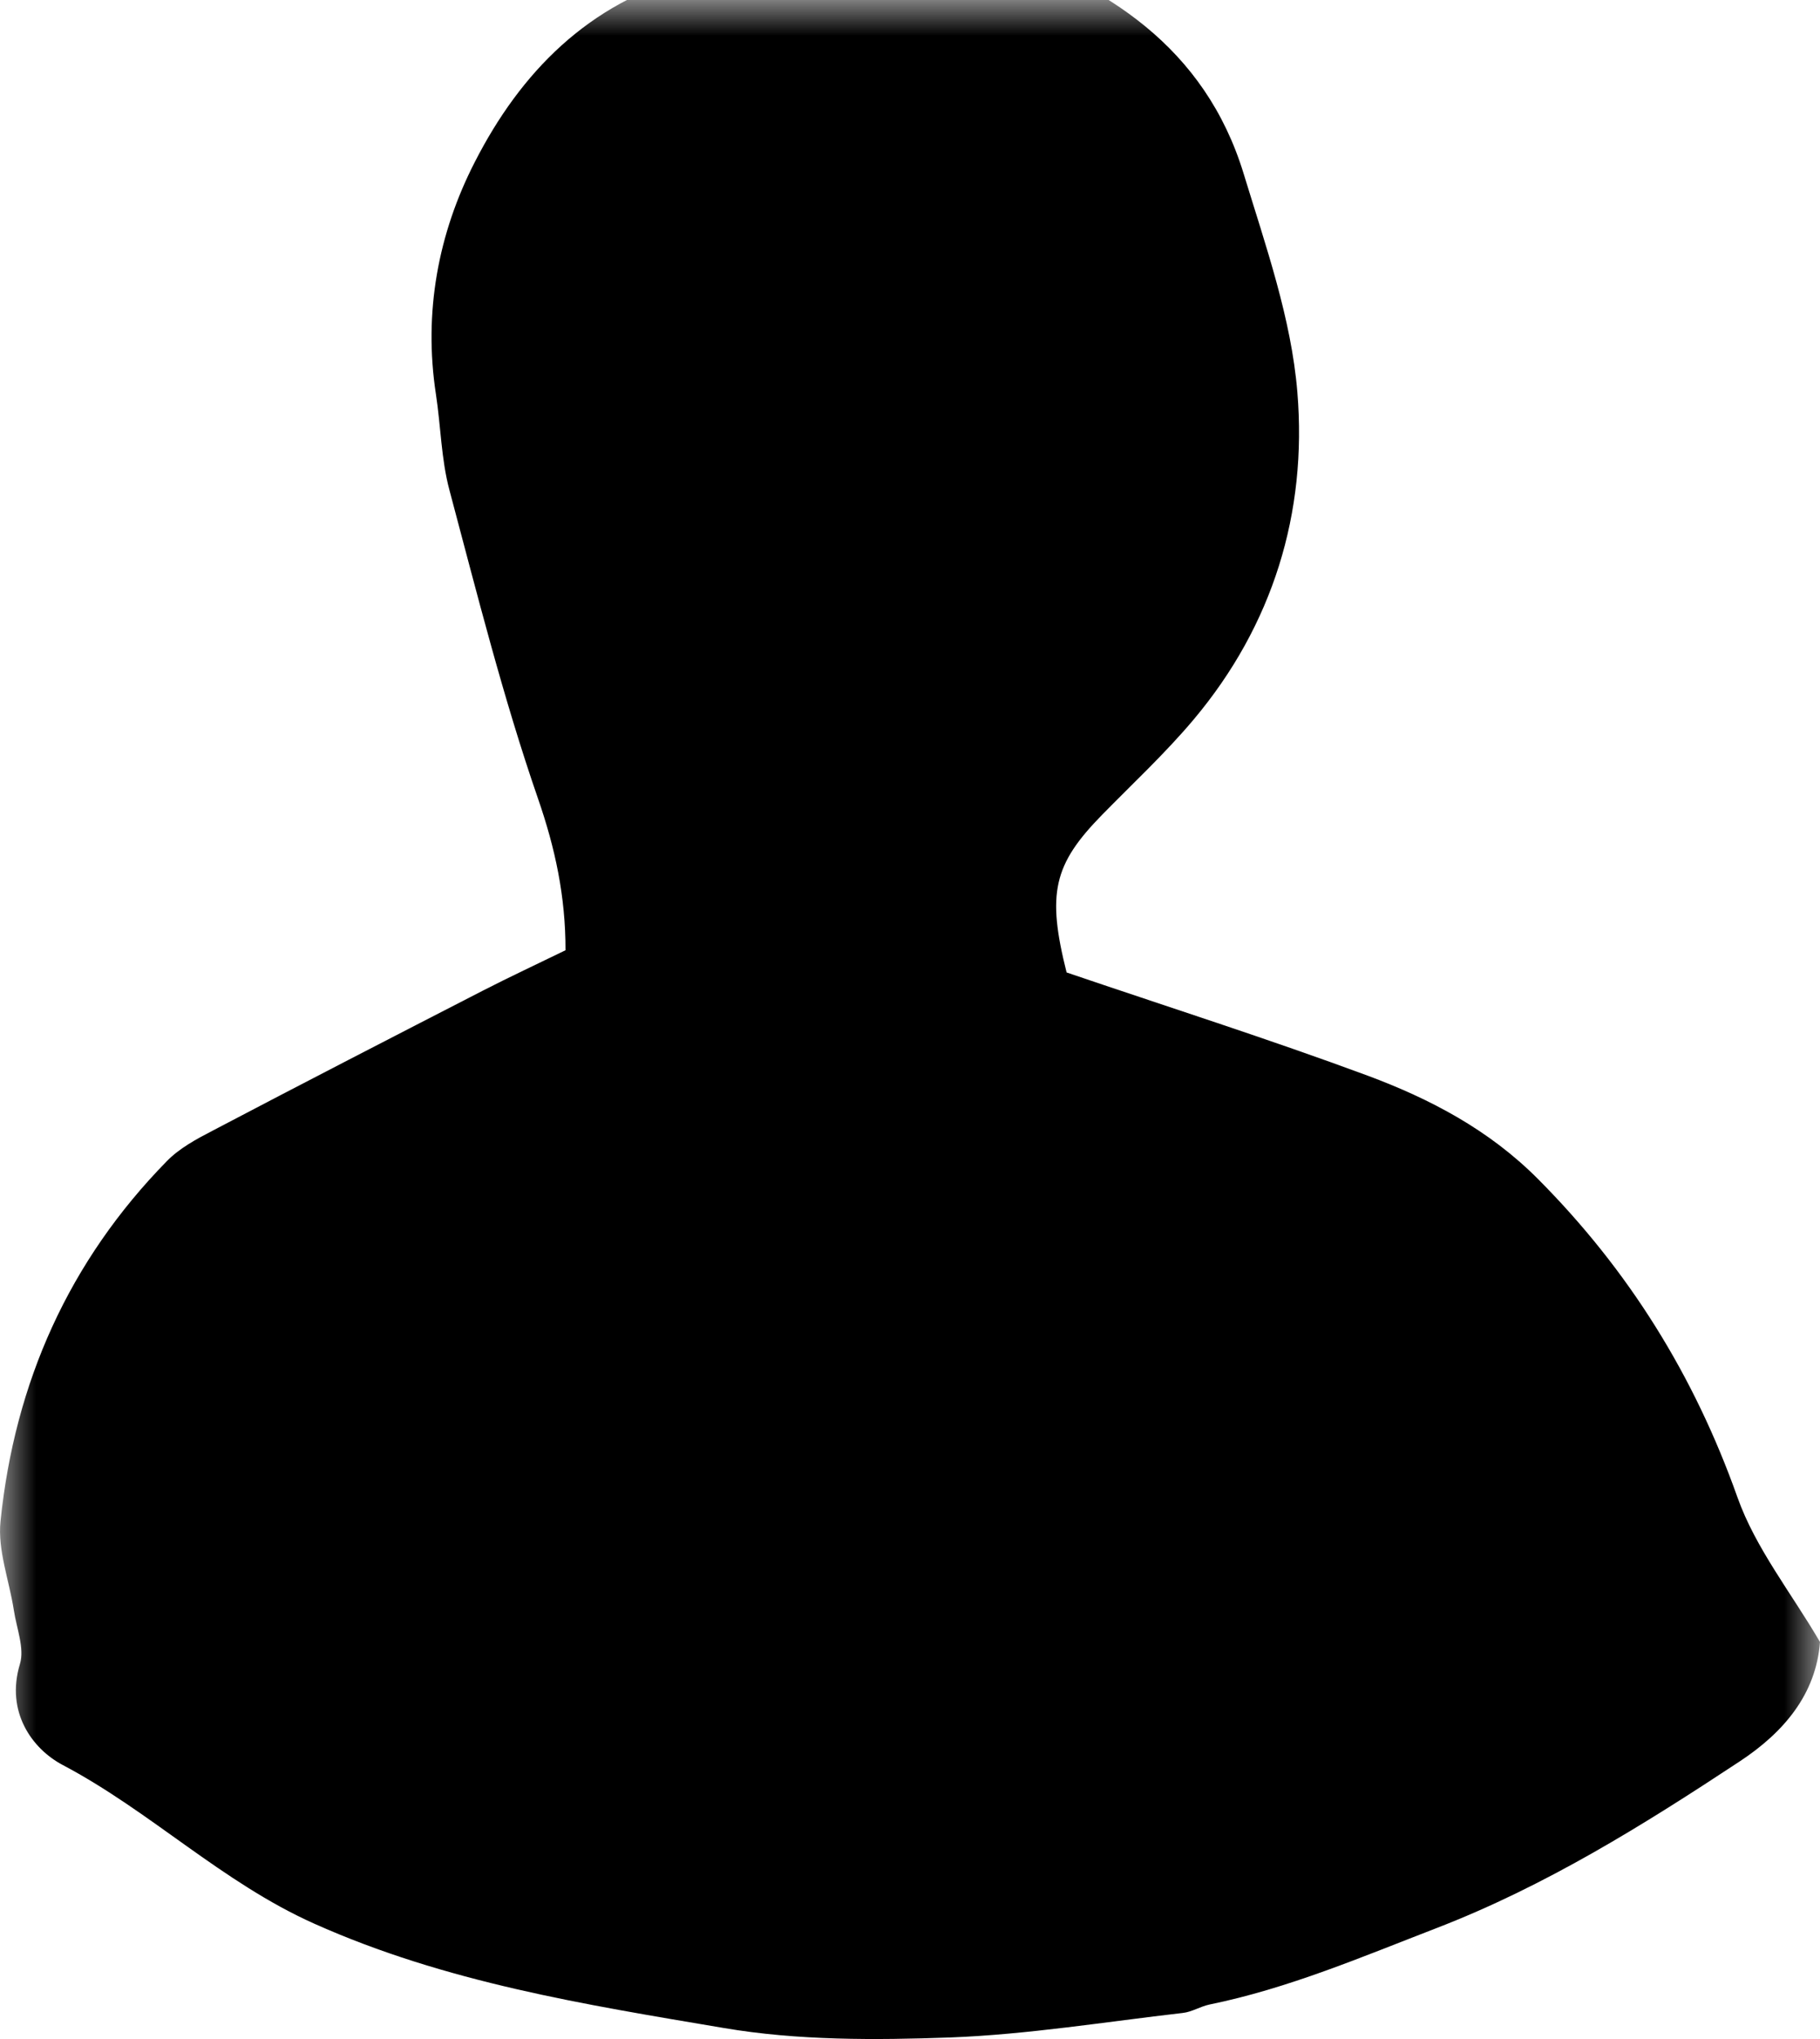 <?xml version="1.0" encoding="UTF-8"?>
<svg width="25px" height="28px" viewBox="0 0 25 28" version="1.1" xmlns="http://www.w3.org/2000/svg" xmlns:xlink="http://www.w3.org/1999/xlink">
    <!-- Generator: Sketch 58 (84663) - https://sketch.com -->
    <title>Group 3</title>
    <desc>Created with Sketch.</desc>
    <defs>
        <polygon id="path-1" points="0 0 25 0 25 29 0 29"></polygon>
    </defs>
    <g id="PL" stroke="none" stroke-width="1" fill="none" fill-rule="evenodd">
        <g id="Icons" transform="translate(-775, -1254)">
            <g id="Group-3" transform="translate(775, 1254)">
                <mask id="mask-2" fill="white">
                    <use xlink:href="#path-1"></use>
                </mask>
                <g id="Clip-2"></g>
                <path d="M7.768,13.049 C7.769,12.31 7.627,11.649 7.389,10.963 C6.91,9.578 6.552,8.148 6.173,6.728 C6.06,6.304 6.055,5.852 5.988,5.414 C5.816,4.291 6.018,3.209 6.52,2.229 C7.152,0.99 8.086,0.04 9.48,-0.335 C9.689,-0.392 9.865,-0.577 10.075,-0.642 C10.553,-0.788 11.042,-0.995 11.529,-1 C12.224,-1.004 12.958,-0.958 13.614,-0.739 C15.19,-0.213 16.552,0.648 17.083,2.385 C17.384,3.371 17.738,4.372 17.821,5.387 C17.958,7.045 17.483,8.588 16.397,9.88 C16.007,10.344 15.56,10.759 15.135,11.193 C14.473,11.87 14.377,12.266 14.651,13.354 C16.011,13.817 17.411,14.262 18.789,14.772 C19.645,15.091 20.451,15.513 21.124,16.188 C22.37,17.44 23.27,18.883 23.866,20.561 C24.114,21.26 24.604,21.871 25,22.548 C24.946,23.266 24.502,23.79 23.894,24.19 C22.568,25.065 21.23,25.899 19.73,26.478 C18.699,26.876 17.694,27.306 16.612,27.527 C16.489,27.553 16.373,27.628 16.249,27.642 C15.186,27.764 14.121,27.938 13.054,27.979 C12.019,28.016 10.96,28.022 9.942,27.849 C8.035,27.527 6.122,27.224 4.316,26.416 C3.05,25.85 2.069,24.874 0.859,24.236 C0.441,24.014 0.074,23.508 0.274,22.85 C0.339,22.633 0.227,22.359 0.19,22.111 C0.127,21.703 -0.034,21.288 0.007,20.891 C0.202,18.982 0.95,17.315 2.29,15.947 C2.464,15.768 2.698,15.642 2.922,15.526 C4.157,14.877 5.397,14.239 6.638,13.601 C7.003,13.414 7.376,13.24 7.768,13.049" id="Fill-1" fill="currentColor" mask="url(#mask-2)"></path>
            </g>
        </g>
    </g>
</svg>